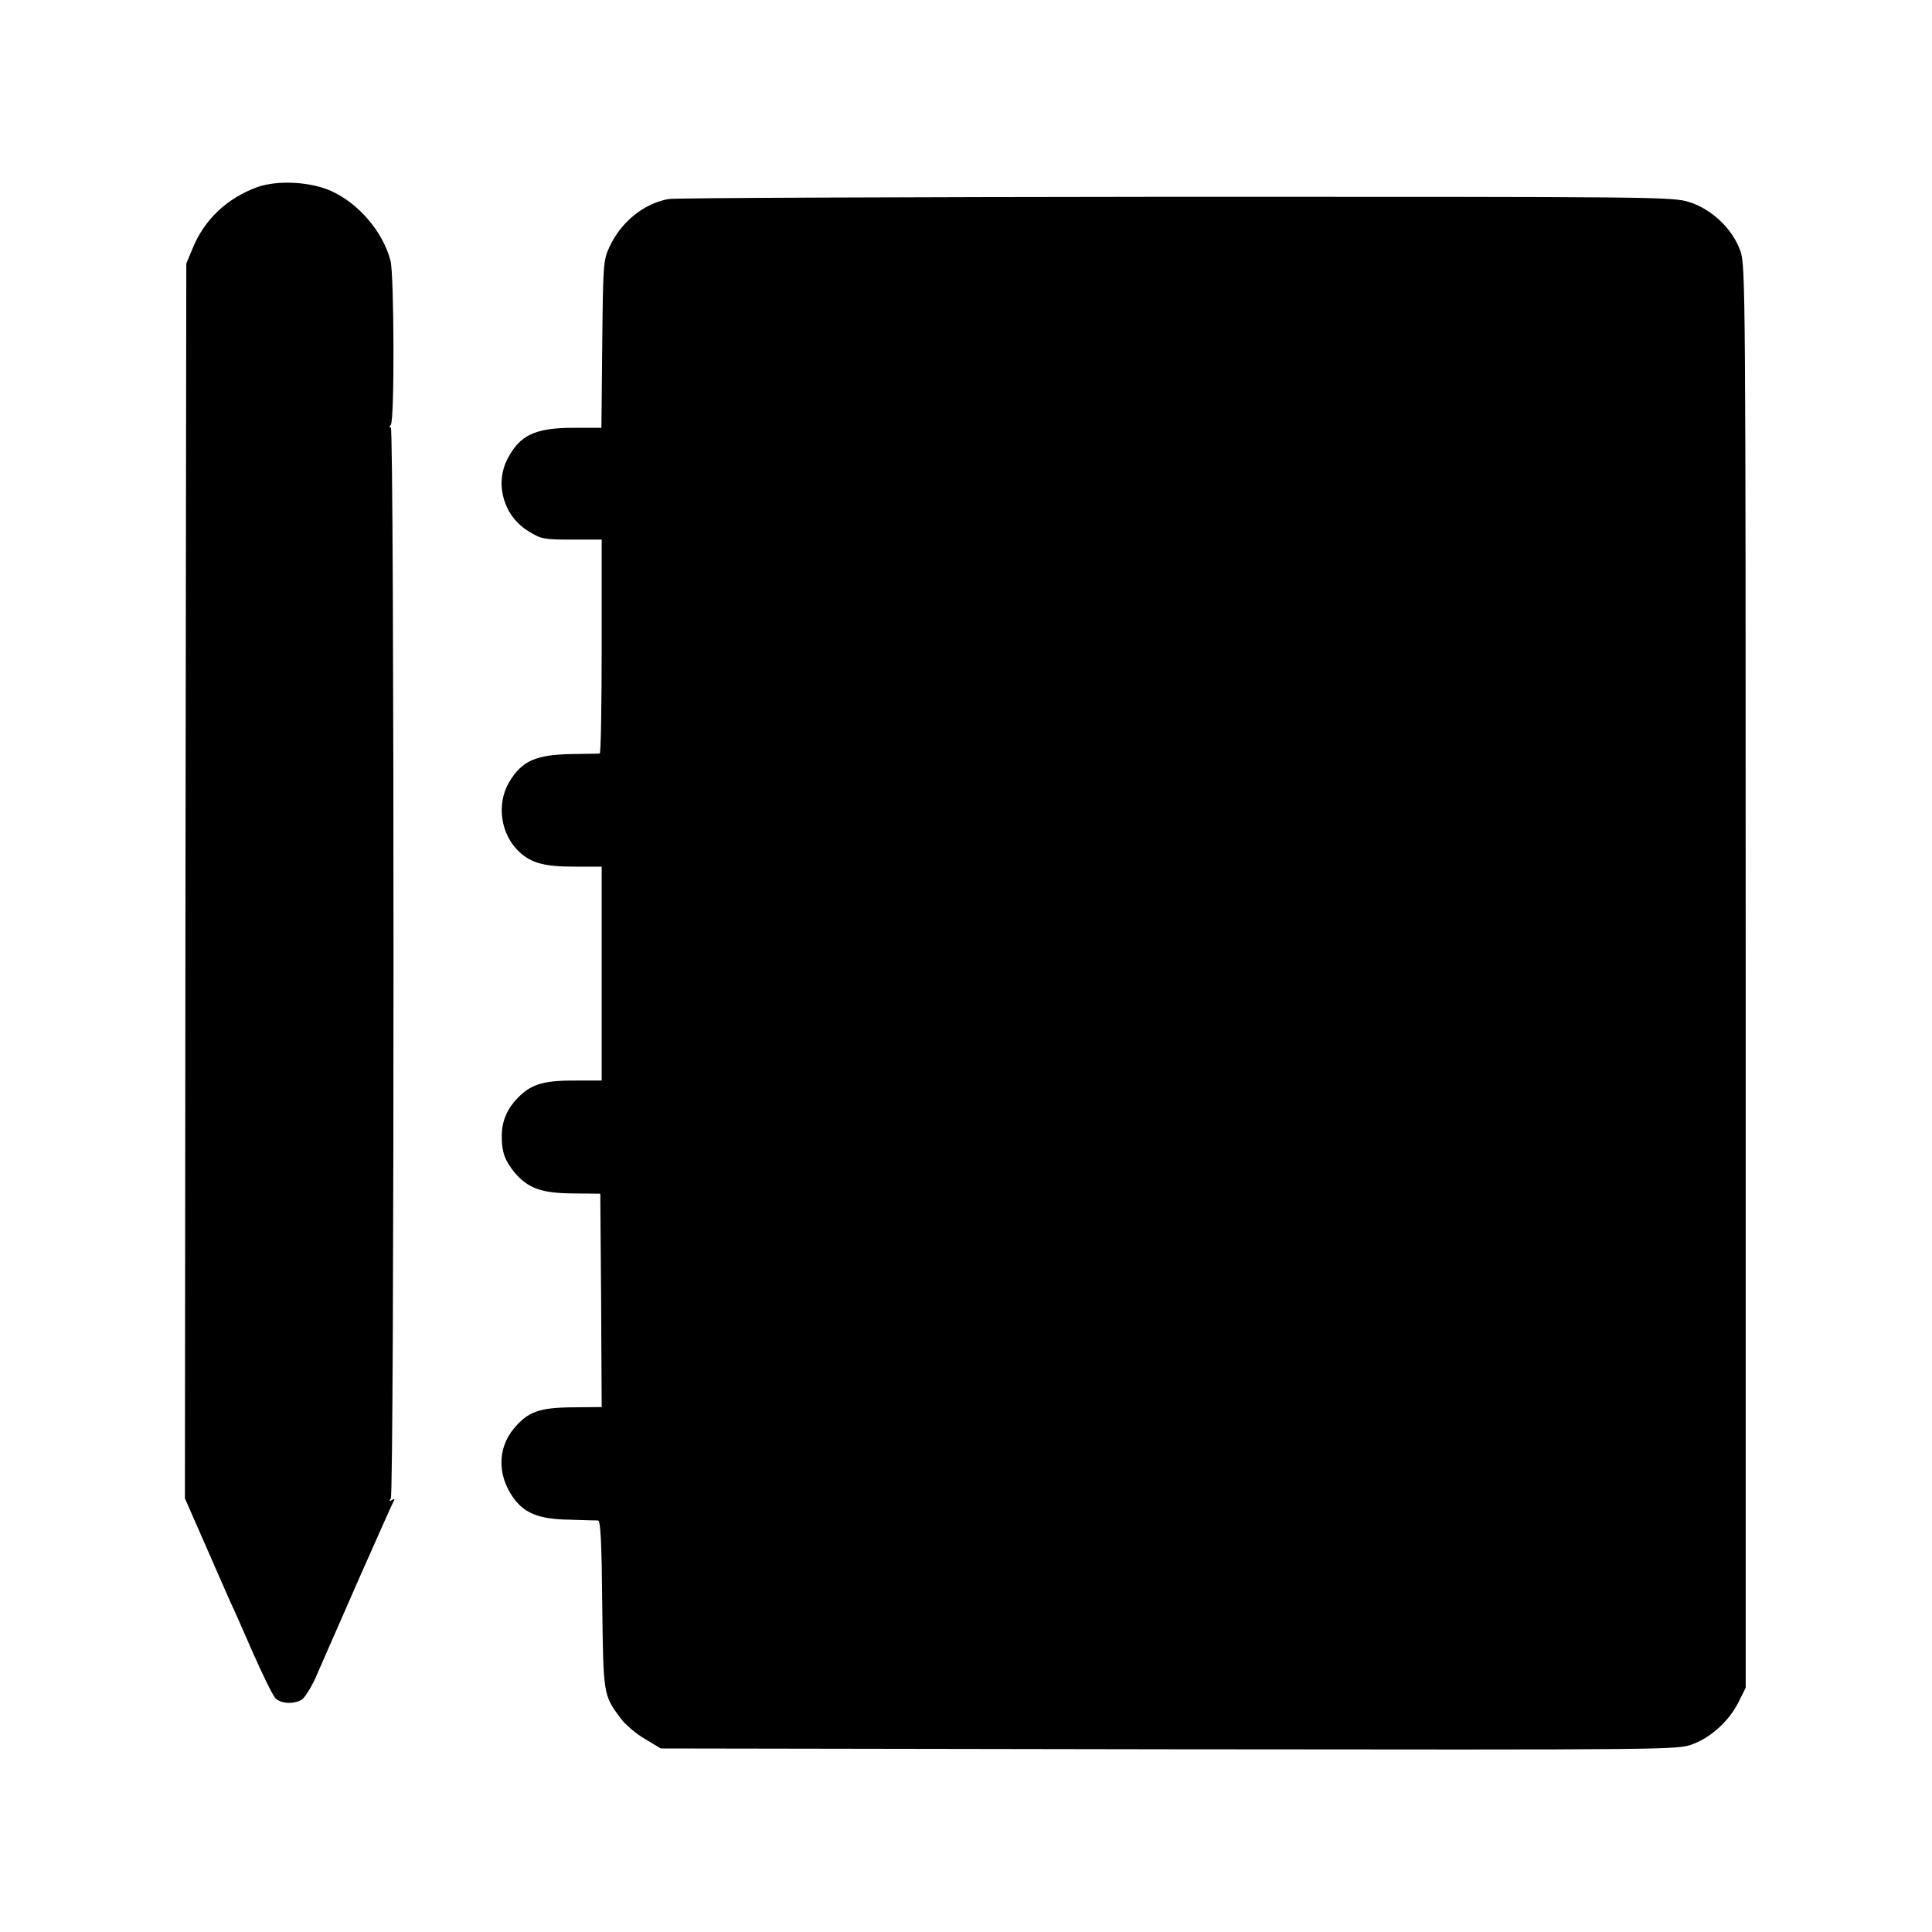 <?xml version="1.0" standalone="no"?>
<!DOCTYPE svg PUBLIC "-//W3C//DTD SVG 20010904//EN"
 "http://www.w3.org/TR/2001/REC-SVG-20010904/DTD/svg10.dtd">
<svg version="1.0" xmlns="http://www.w3.org/2000/svg"
 width="700pt" height="700pt" viewBox="0 0 700 700"
 preserveAspectRatio="xMidYMid meet">
<g transform="translate(0,700) scale(0.1,-0.1)"
fill="#000000" stroke="none">
<path d="M932 6322 c-109 -40 -192 -117 -235 -224 l-22 -53 -3 -2237 -2 -2237
76 -173 c41 -95 82 -186 89 -203 8 -16 44 -97 80 -180 36 -82 73 -157 82 -167
18 -20 64 -24 95 -7 11 6 33 41 50 77 16 37 33 76 38 87 5 11 61 139 125 285
65 146 119 269 123 274 3 5 -1 6 -8 1 -10 -6 -11 -4 -4 6 13 21 13 3890 0
3881 -7 -3 -6 0 0 9 14 16 12 542 -1 594 -27 104 -114 207 -215 253 -76 34
-194 40 -268 14z"/>
<path d="M2423 6279 c-90 -16 -173 -83 -215 -174 -22 -48 -23 -62 -26 -352
l-3 -303 -100 0 c-140 0 -196 -26 -241 -114 -46 -91 -13 -206 77 -261 46 -28
54 -30 157 -30 l108 0 0 -387 c0 -214 -3 -388 -7 -388 -5 -1 -48 -1 -98 -2
-134 -2 -184 -24 -231 -103 -46 -80 -30 -189 38 -252 43 -40 91 -53 198 -53
l100 0 0 -388 0 -387 -90 0 c-115 1 -161 -12 -206 -55 -45 -42 -67 -91 -66
-150 0 -55 12 -86 47 -129 48 -56 96 -74 210 -75 l100 -1 3 -387 2 -386 -105
-1 c-122 -1 -163 -16 -214 -78 -57 -69 -59 -164 -5 -244 41 -61 94 -83 204
-85 52 -2 100 -3 107 -3 9 -1 13 -79 15 -303 4 -330 4 -329 66 -413 16 -22 55
-56 88 -75 l58 -35 1842 -3 c1843 -2 1843 -2 1898 19 67 25 133 86 166 154
l25 50 0 2575 c0 2505 -1 2576 -19 2630 -28 80 -103 152 -186 178 -62 19 -108
19 -1859 19 -988 -1 -1815 -4 -1838 -8z"/>
</g>
</svg>
